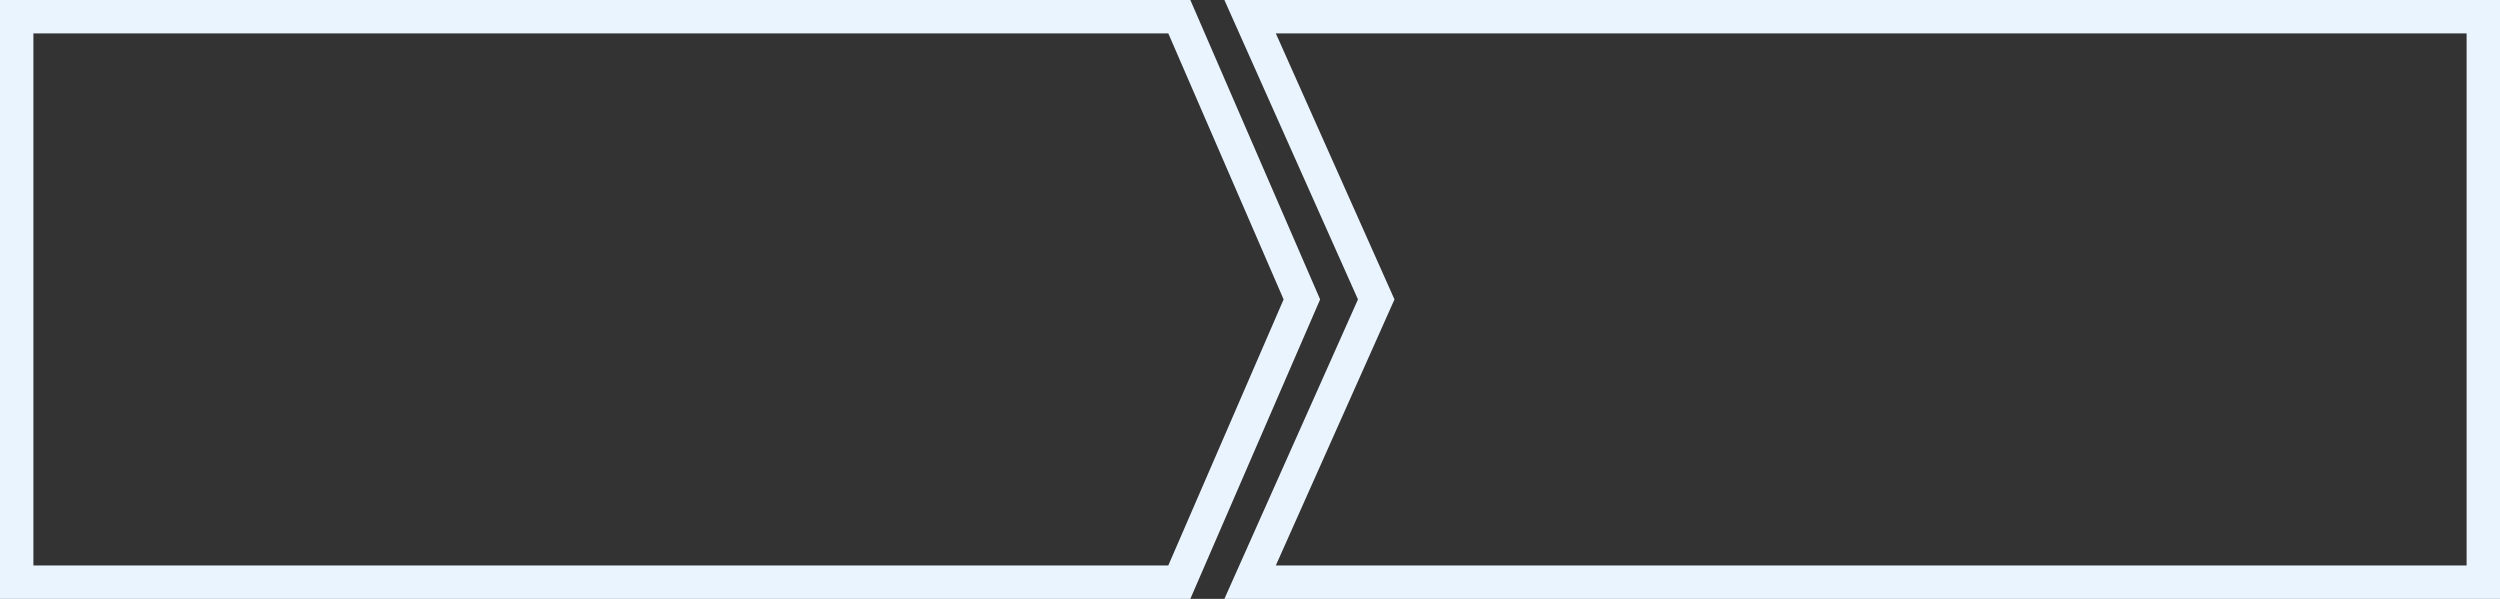 <svg version="1.1" id="Слой_1" xmlns="http://www.w3.org/2000/svg" x="0" y="0" viewBox="0 0 1123 269" xml:space="preserve">
  <rect x="0" y="0" width="1123" height="269" fill="#333333" stroke="none"/>
  <style>
    .st0{fill:#eaf4fe}
  </style>
  <path class="st0" d="M534.7 269H0V0h534.7L593 134.5 534.7 269zM15 254h509.8l51.8-119.5L524.8 15H15v239z"/>
  <path class="st0" d="M1123 269H550l60-134.5L550 0h573v269zm-549.9-15H1108V15H573.1l53.3 119.5L573.1 254z"/>
</svg>

